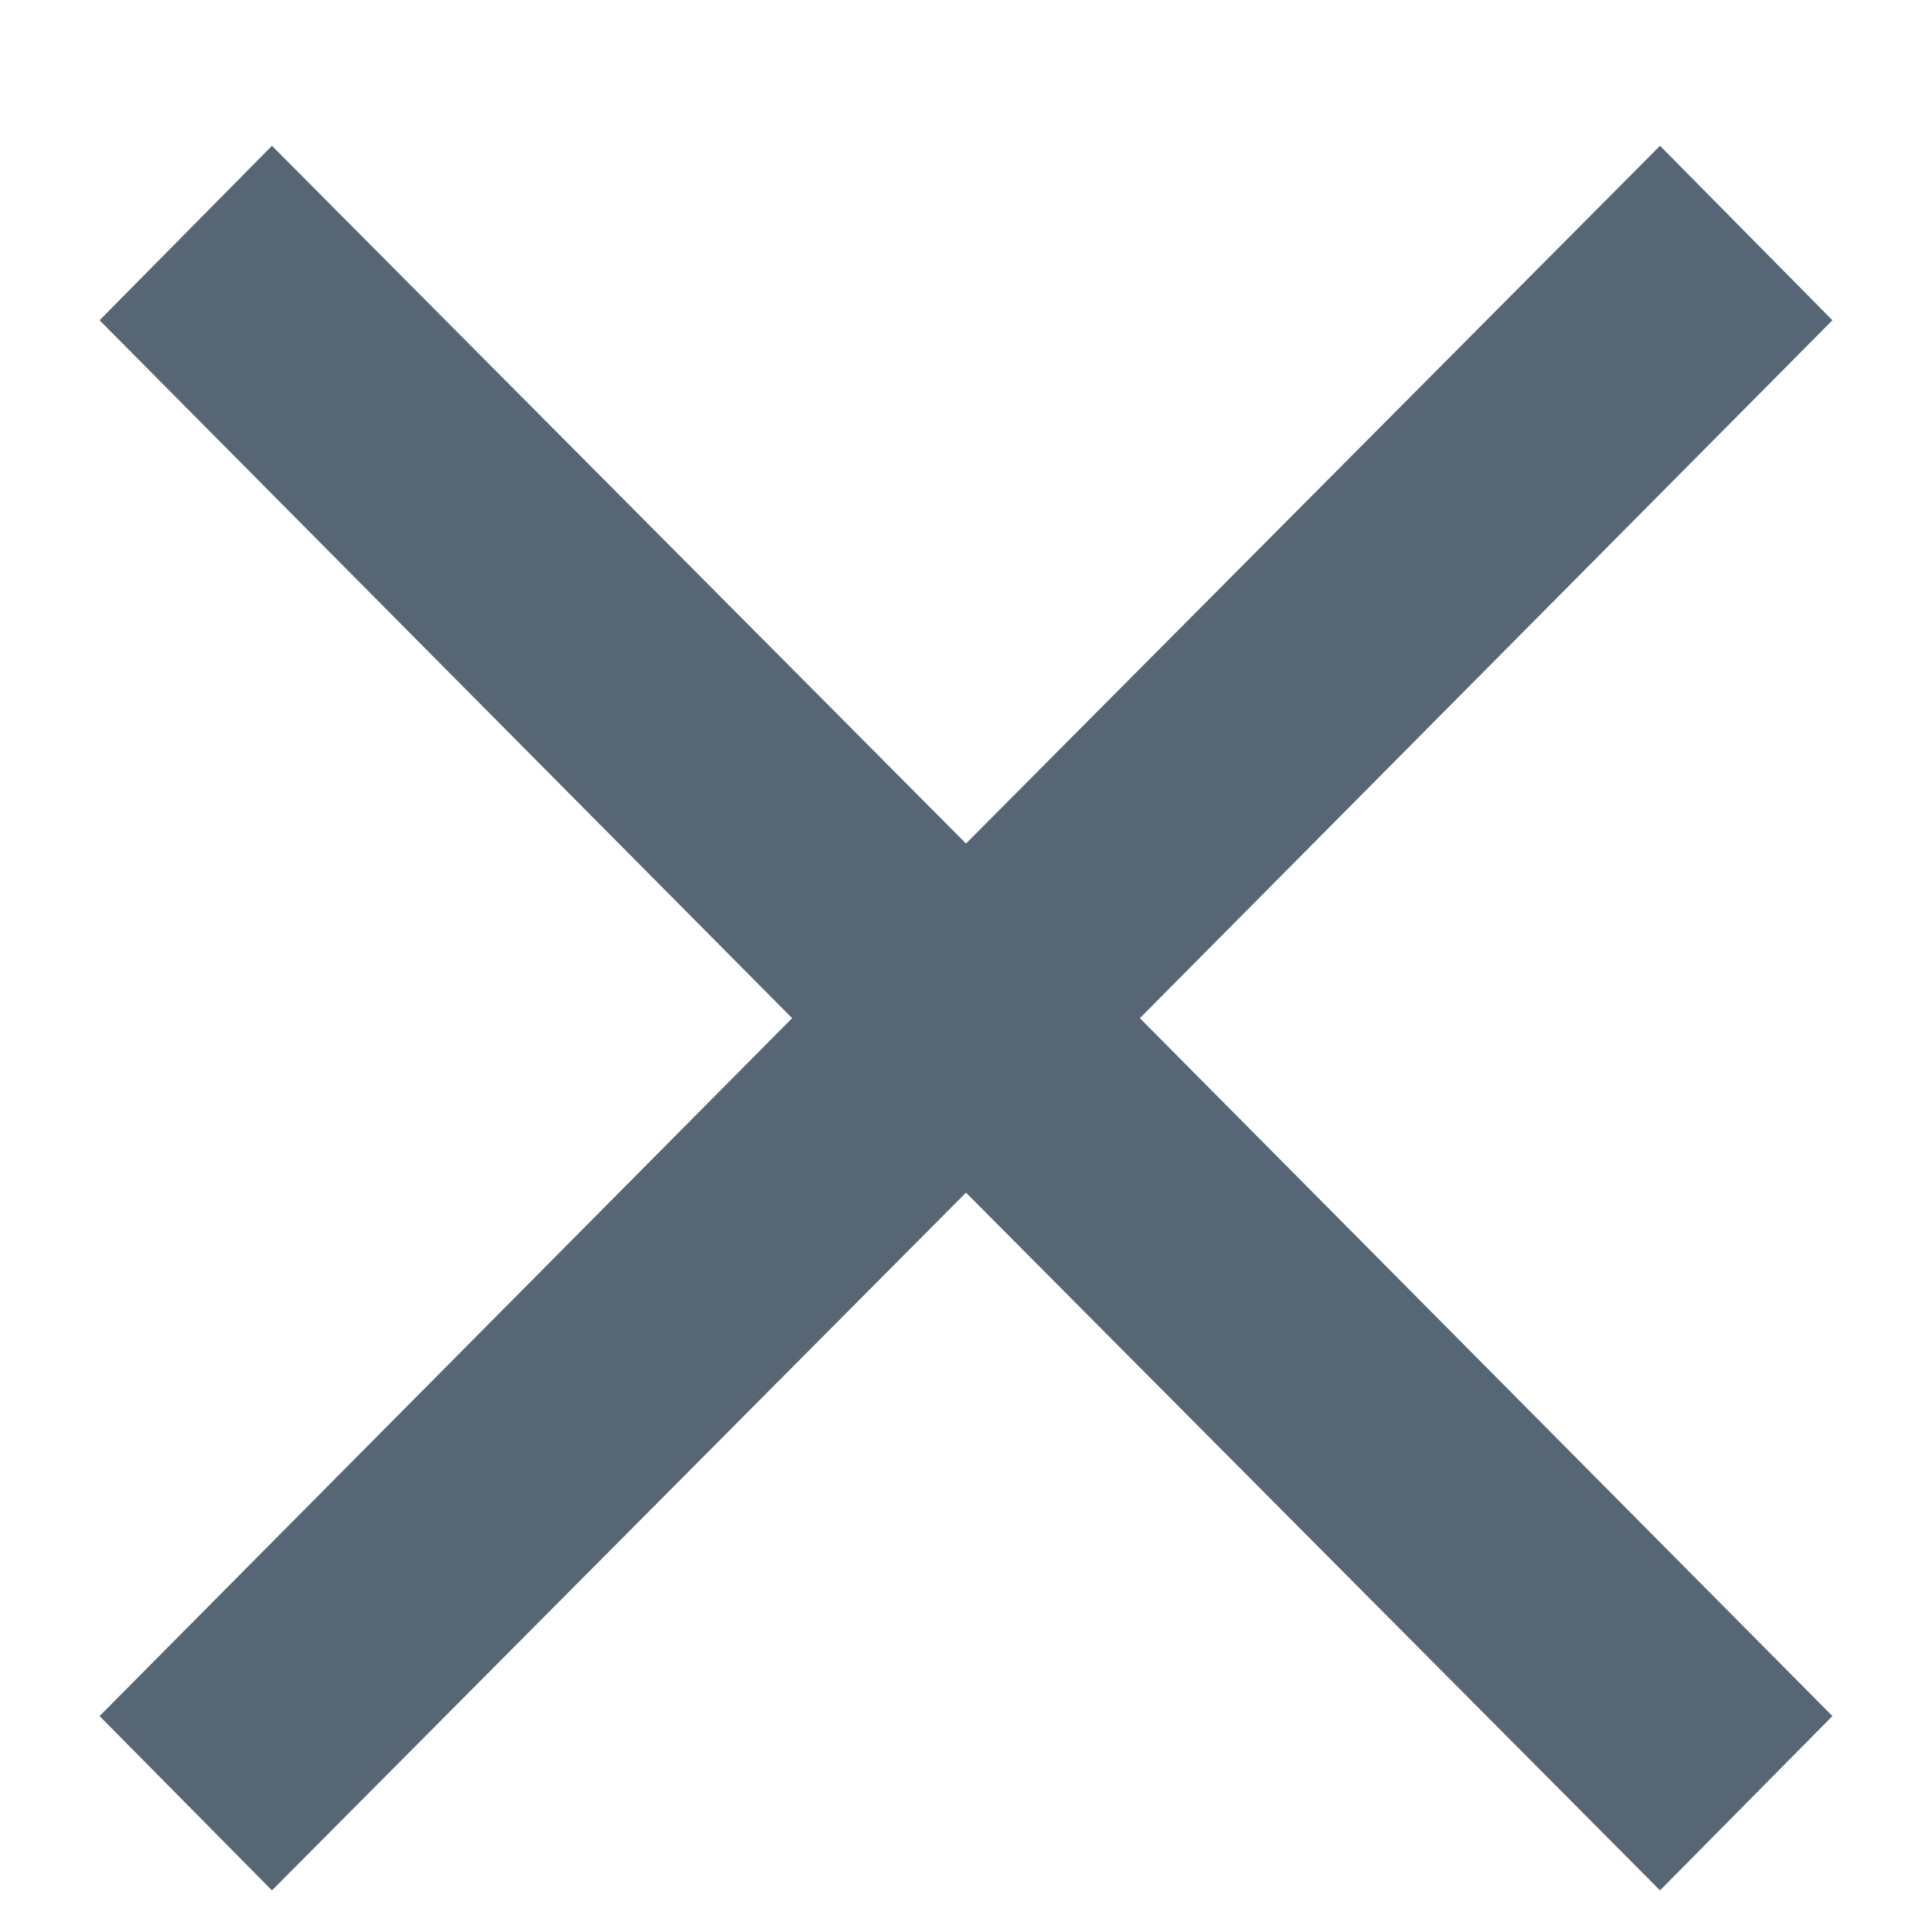 <svg width="13" height="13" viewBox="0 0 13 13" fill="none" xmlns="http://www.w3.org/2000/svg">
<path d="M1.83 12.72L0.67 11.547L5.33 6.851L0.67 2.155L1.83 0.981L6.5 5.676L11.17 0.981L12.33 2.155L7.67 6.851L12.33 11.547L11.17 12.72L6.5 8.025L1.83 12.72Z" fill="#576675"/>
</svg>
